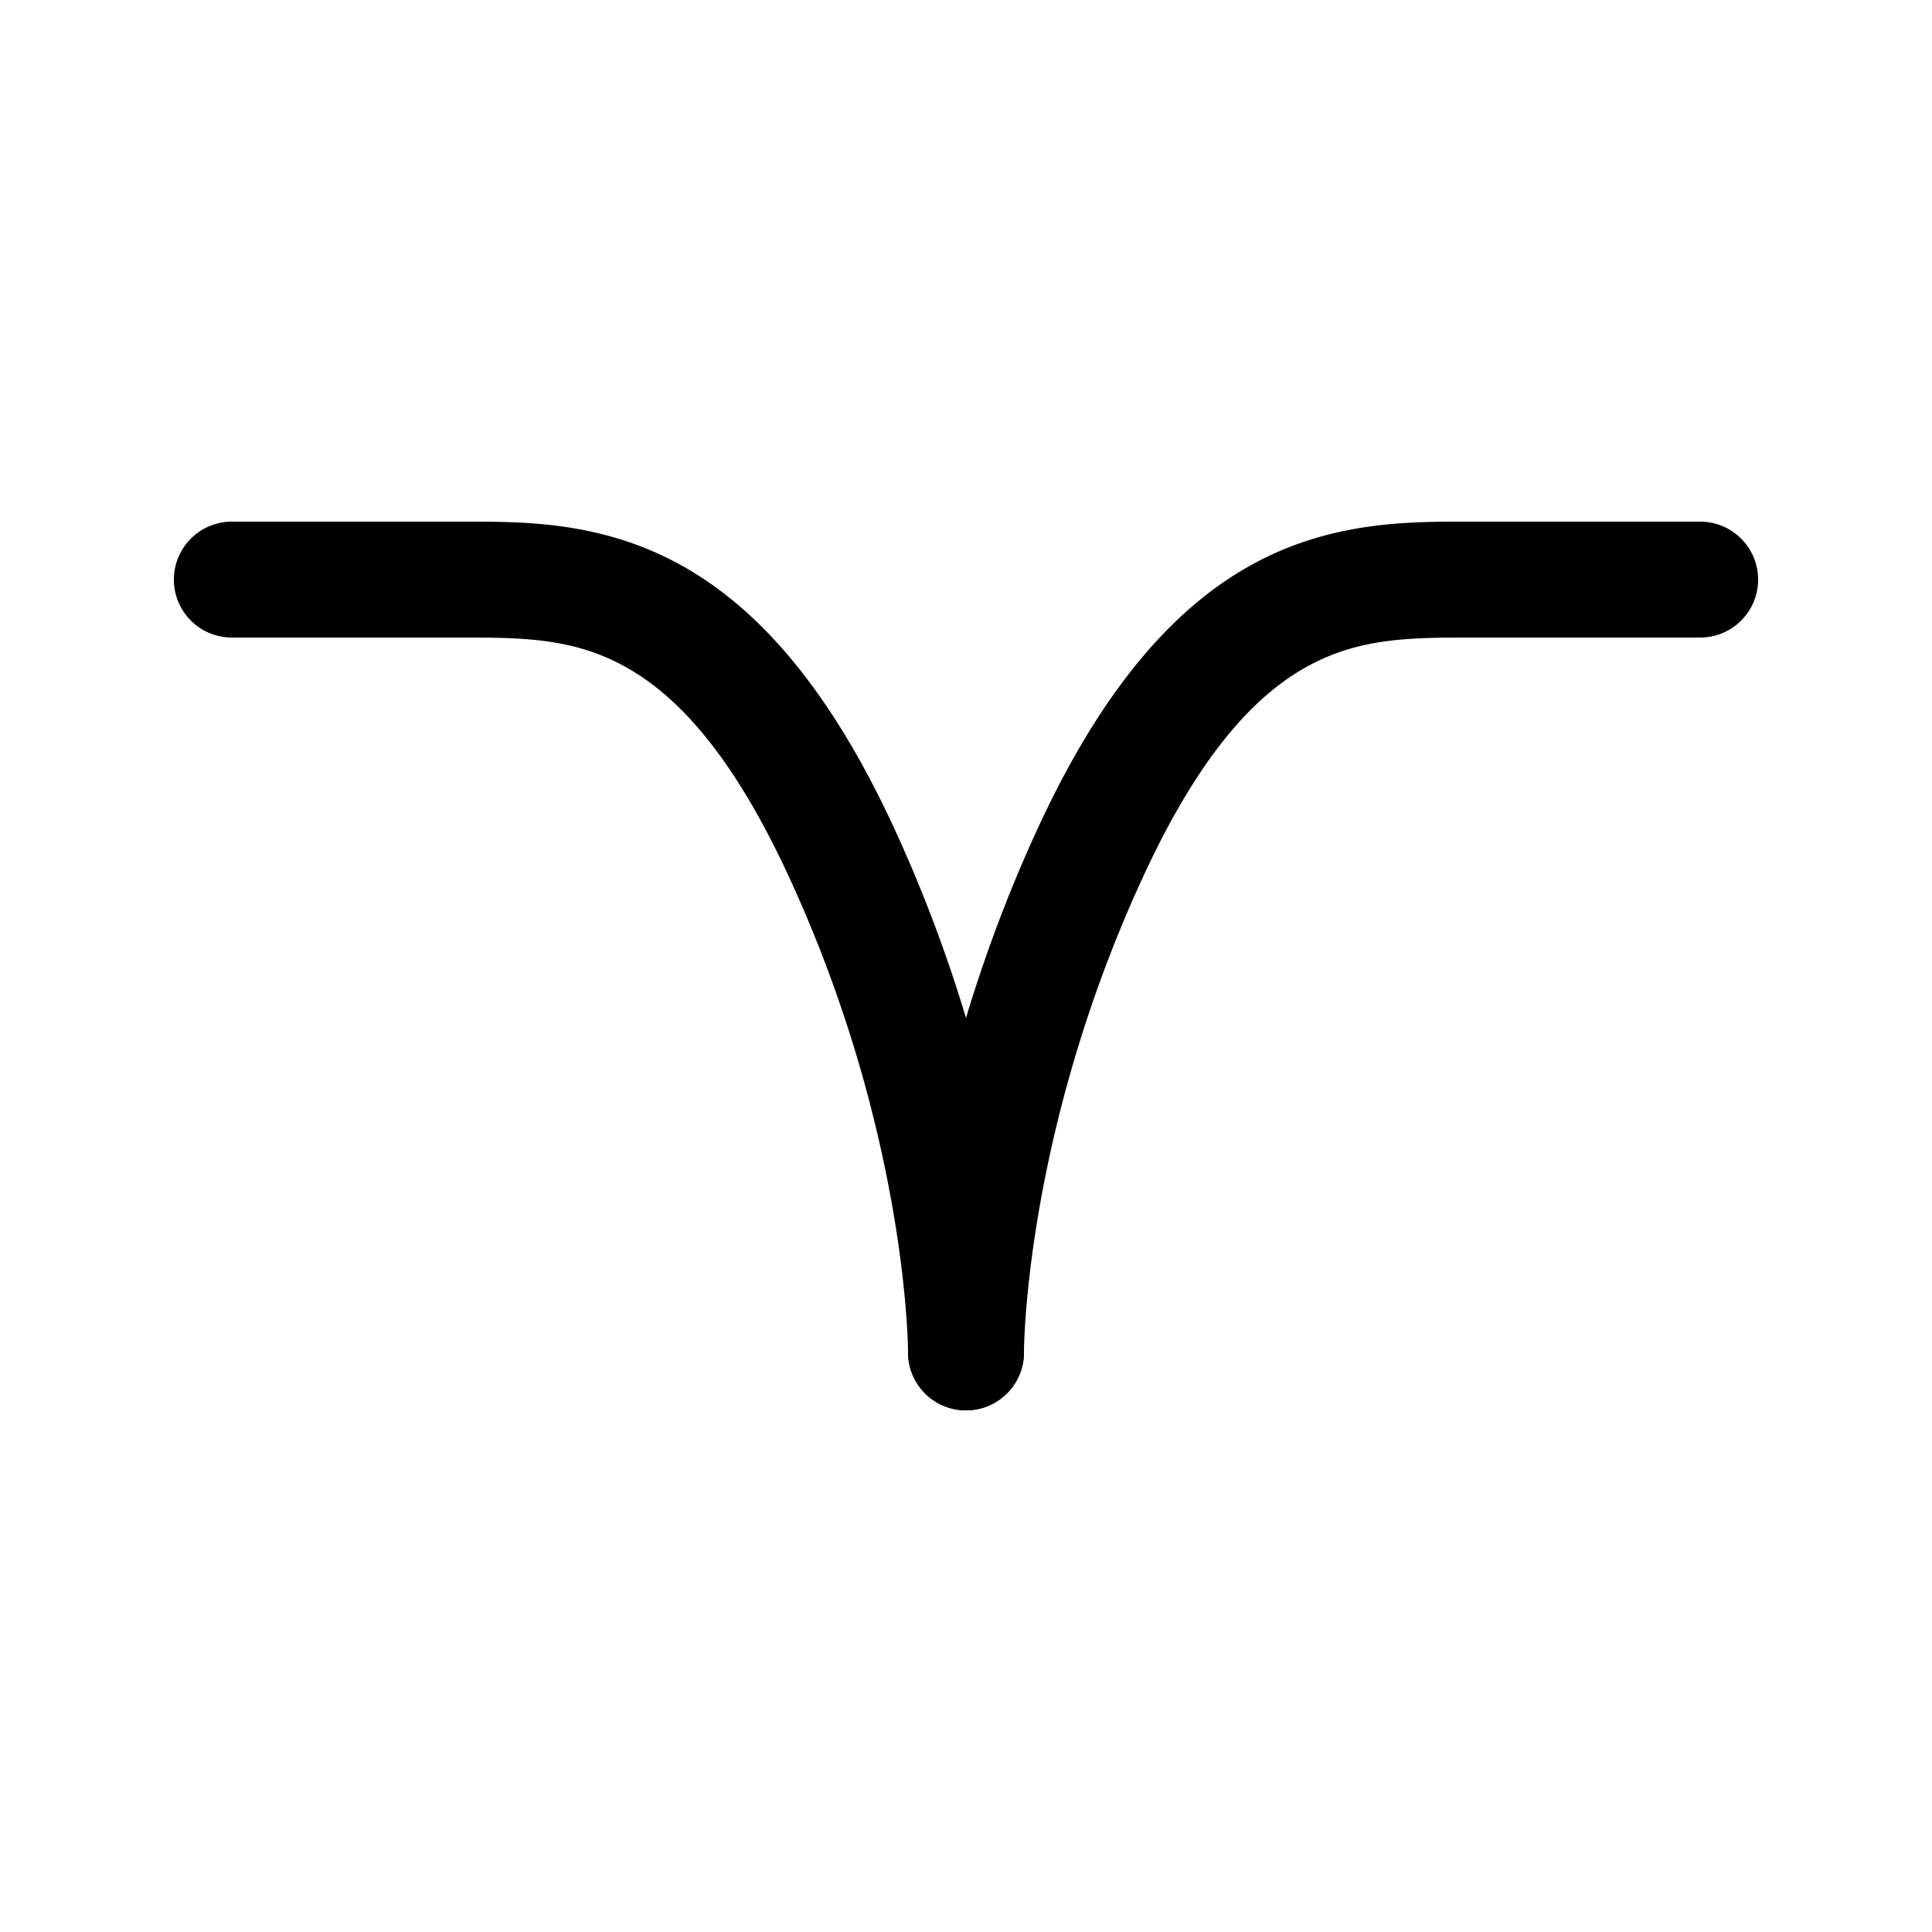 <?xml version="1.0" encoding="UTF-8" standalone="no"?>
<svg
   width="100"
   height="100"
   viewBox="0 0 100 100"
   fill="none"
   version="1.1"
   id="svg2"
   sodipodi:docname="notch.svg"
   inkscape:version="1.3.2 (091e20e, 2023-11-25, custom)"
   xmlns:inkscape="http://www.inkscape.org/namespaces/inkscape"
   xmlns:sodipodi="http://sodipodi.sourceforge.net/DTD/sodipodi-0.dtd"
   xmlns="http://www.w3.org/2000/svg"
   xmlns:svg="http://www.w3.org/2000/svg">
  <defs
     id="defs2" />
  <sodipodi:namedview
     id="namedview2"
     pagecolor="#ffffff"
     bordercolor="#000000"
     borderopacity="0.25"
     inkscape:showpageshadow="2"
     inkscape:pageopacity="0.0"
     inkscape:pagecheckerboard="0"
     inkscape:deskcolor="#d1d1d1"
     inkscape:zoom="8.14"
     inkscape:cx="50"
     inkscape:cy="50"
     inkscape:window-width="1920"
     inkscape:window-height="1010"
     inkscape:window-x="-6"
     inkscape:window-y="-6"
     inkscape:window-maximized="1"
     inkscape:current-layer="svg2" />
  <path
     style="color:#000000;fill:#000000;stroke-linecap:round;-inkscape-stroke:none"
     d="m 12,27 a 3,3 0 0 0 -3,3 3,3 0 0 0 3,3 h 12 c 3,0 5.566,0.031 8.162,1.402 2.596,1.371 5.54,4.234 8.617,10.861 C 47.004,58.67 47,70 47,70 a 3,3 0 0 0 3,3 3,3 0 0 0 3,-3 C 53,70 52.996,57.33 46.221,42.736 42.797,35.363 38.992,31.226 34.963,29.098 30.934,26.969 27,27 24,27 Z"
     id="path1" />
  <path
     style="color:#000000;fill:#000000;stroke-linecap:round;-inkscape-stroke:none"
     d="M 76,27 C 73,27 69.066,26.969 65.037,29.098 61.008,31.226 57.203,35.363 53.779,42.736 47.004,57.33 47,70 47,70 a 3,3 0 0 0 3,3 3,3 0 0 0 3,-3 c 0,0 -0.004,-11.33 6.221,-24.736 3.077,-6.627 6.021,-9.49 8.617,-10.861 C 70.434,33.031 73,33 76,33 h 12 a 3,3 0 0 0 3,-3 3,3 0 0 0 -3,-3 z"
     id="path2" />
</svg>
